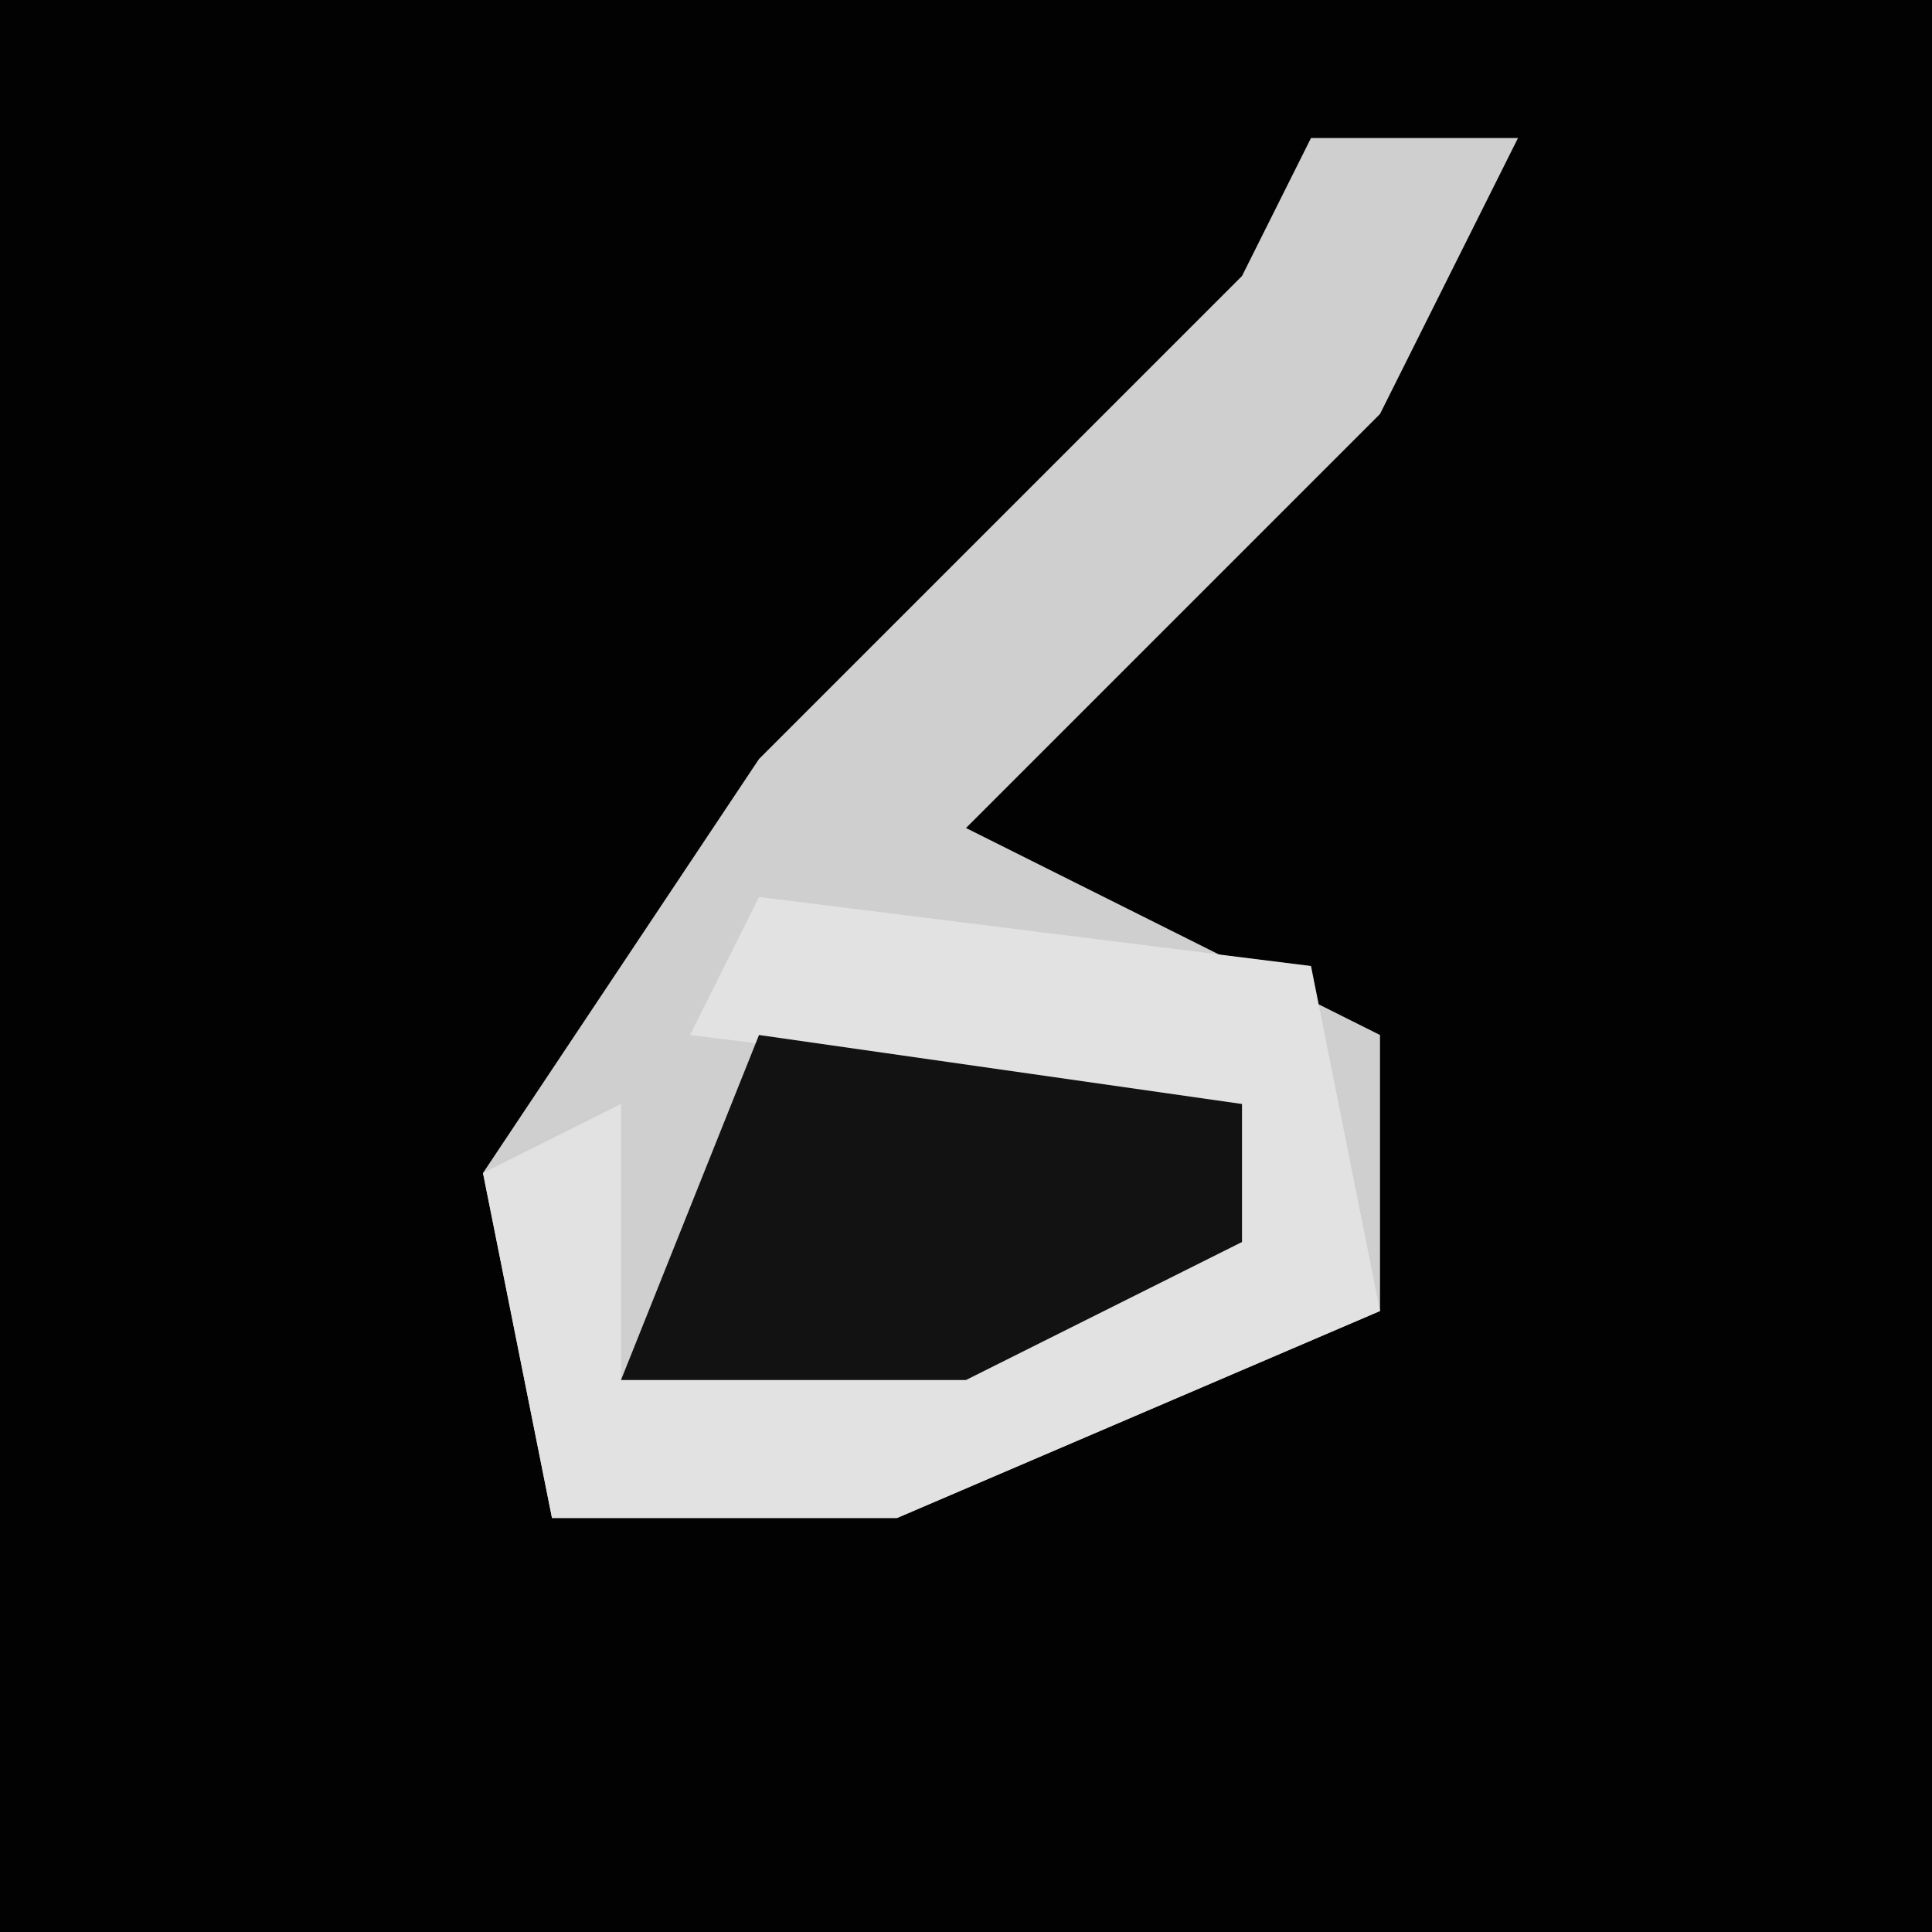 <?xml version="1.0" encoding="UTF-8"?>
<svg version="1.1" xmlns="http://www.w3.org/2000/svg" width="28" height="28">
<path d="M0,0 L28,0 L28,28 L0,28 Z " fill="#020202" transform="translate(0,0)"/>
<path d="M0,0 L3,0 L1,4 L-5,10 L1,13 L1,17 L-6,20 L-11,20 L-12,15 L-8,9 L-1,2 Z " fill="#CFCFCF" transform="translate(19,2)"/>
<path d="M0,0 L8,1 L9,6 L2,9 L-3,9 L-4,4 L-2,3 L-2,7 L7,5 L7,3 L-1,2 Z " fill="#E2E2E2" transform="translate(11,13)"/>
<path d="M0,0 L7,1 L7,3 L3,5 L-2,5 Z " fill="#121212" transform="translate(11,15)"/>
</svg>
